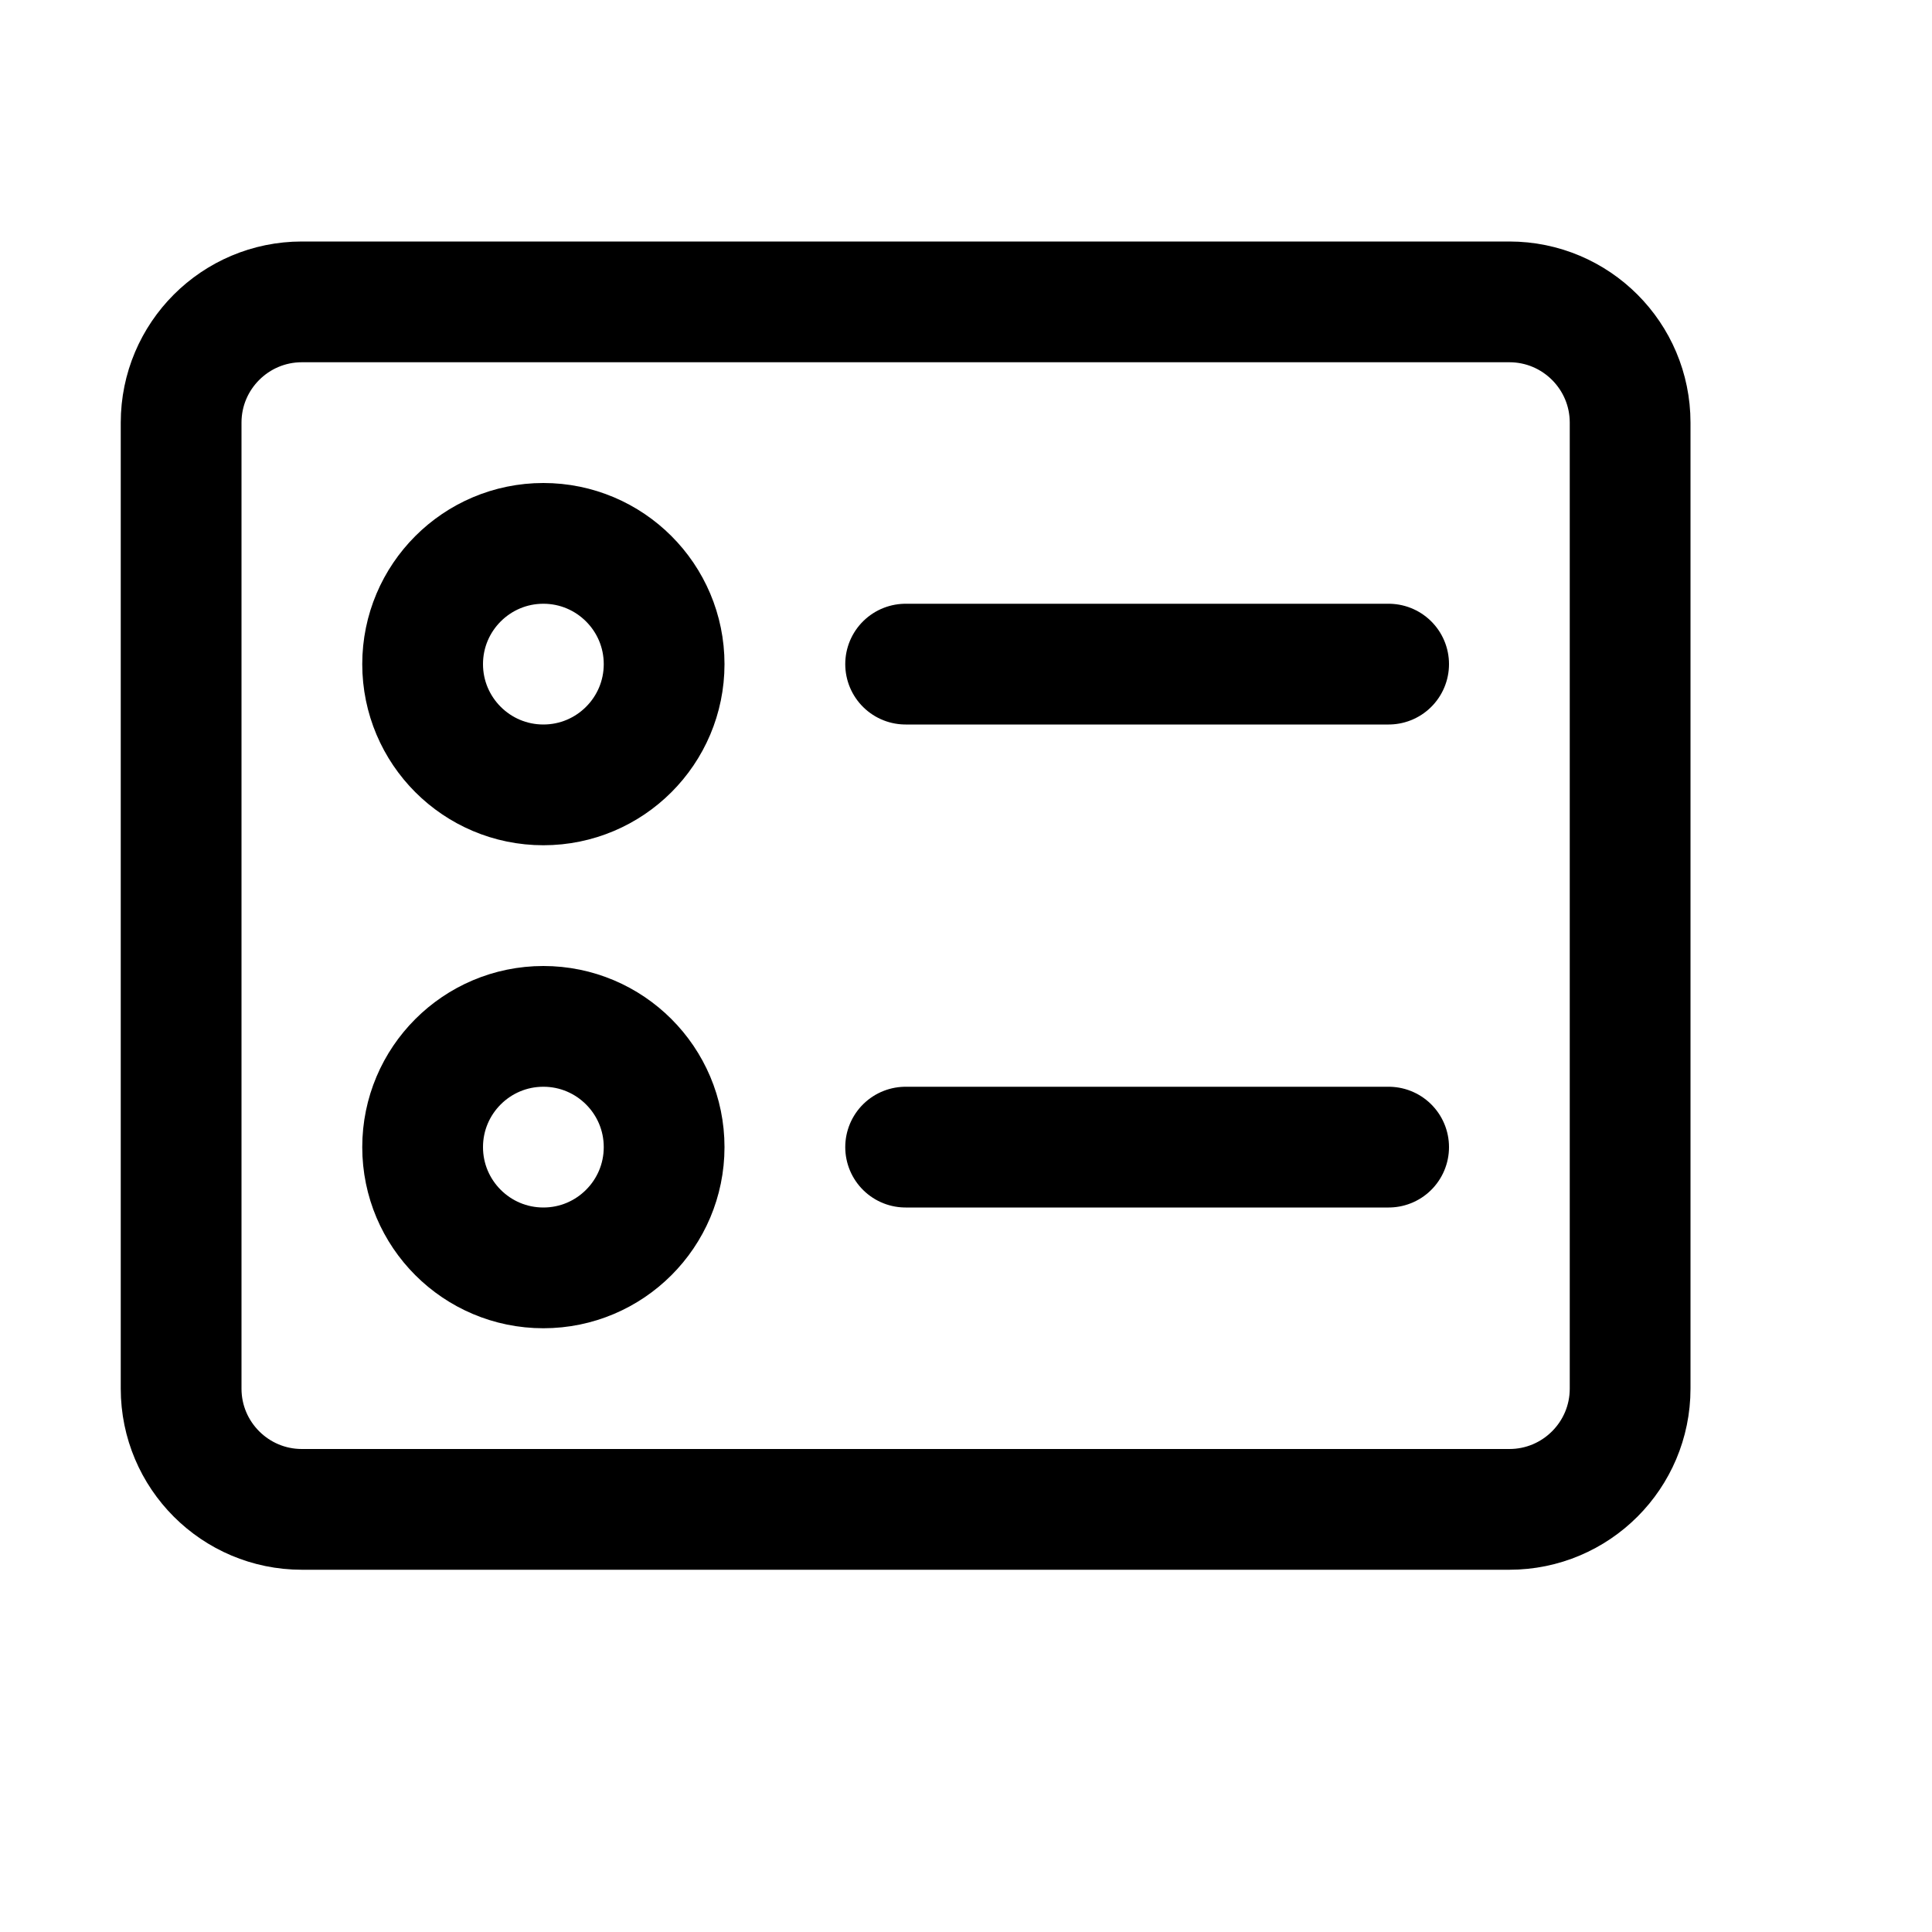<svg xmlns="http://www.w3.org/2000/svg" width="16" height="16" viewBox="0 0 16 16" fill="none">
<g id="log-lists[common,system,settings,control,preferences,tools,list]">
<path id="Vector" d="M12.5 2.5H2.5C1.948 2.5 1.5 2.948 1.5 3.5V11.5C1.5 12.052 1.948 12.5 2.5 12.5H12.5C13.052 12.5 13.5 12.052 13.5 11.5V3.5C13.5 2.948 13.052 2.5 12.5 2.5Z" stroke="black"/>
<path id="Vector_2" d="M3.5 5.5C3.5 6.052 3.948 6.5 4.5 6.5C5.052 6.5 5.5 6.052 5.5 5.5C5.5 4.948 5.052 4.5 4.5 4.5C3.948 4.5 3.5 4.948 3.5 5.5Z" stroke="black"/>
<path id="Vector_3" d="M7.5 5.5H11.5" stroke="black" stroke-linecap="round"/>
<path id="Vector_4" d="M3.5 9.5C3.5 10.052 3.948 10.5 4.5 10.5C5.052 10.5 5.5 10.052 5.5 9.5C5.5 8.948 5.052 8.5 4.5 8.5C3.948 8.5 3.5 8.948 3.5 9.5Z" stroke="black"/>
<path id="Vector_5" d="M7.5 9.5H11.5" stroke="black" stroke-linecap="round"/>
</g>
</svg>